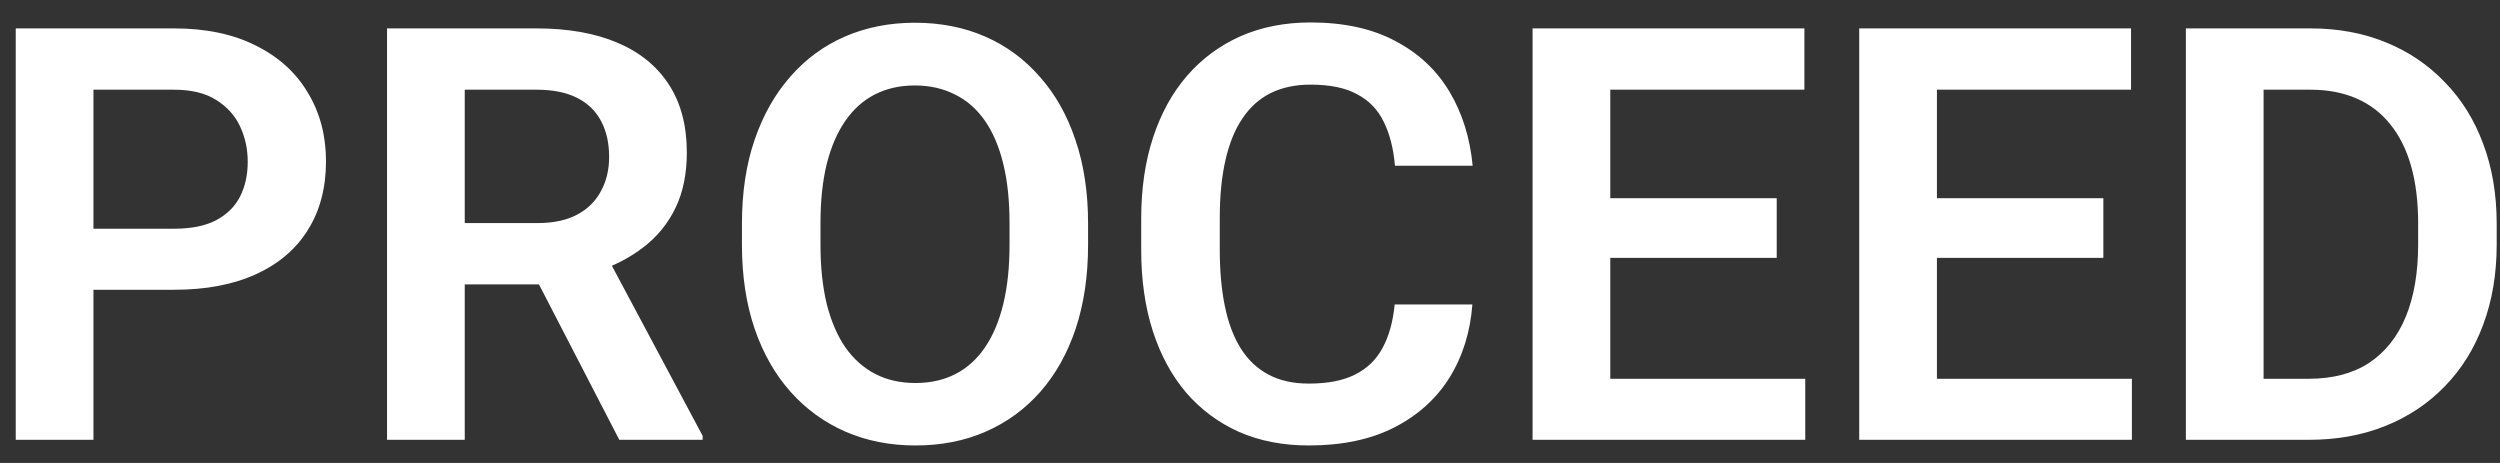 <?xml version="1.0" encoding="UTF-8" standalone="no"?><svg width="108" height="20" viewBox="0 0 108 20" fill="none" xmlns="http://www.w3.org/2000/svg">
<rect x="0" y="0" width="108" height="20" fill="#333333" stroke="none"/>
<path d="M7.516 12.518H2.938V9.881H7.516C8.264 9.881 8.871 9.759 9.334 9.515C9.806 9.263 10.152 8.921 10.372 8.49C10.592 8.05 10.702 7.55 10.702 6.988C10.702 6.443 10.592 5.934 10.372 5.462C10.152 4.99 9.806 4.608 9.334 4.315C8.871 4.022 8.264 3.875 7.516 3.875H4.037V19H0.68V1.227H7.516C8.899 1.227 10.079 1.475 11.056 1.971C12.04 2.459 12.789 3.139 13.302 4.01C13.823 4.872 14.083 5.857 14.083 6.964C14.083 8.111 13.823 9.1 13.302 9.93C12.789 10.76 12.04 11.399 11.056 11.847C10.079 12.294 8.899 12.518 7.516 12.518ZM16.72 1.227H23.177C24.528 1.227 25.688 1.43 26.656 1.837C27.625 2.244 28.369 2.846 28.89 3.644C29.411 4.441 29.671 5.422 29.671 6.585C29.671 7.505 29.509 8.303 29.183 8.978C28.858 9.653 28.398 10.219 27.804 10.675C27.218 11.13 26.526 11.489 25.729 11.749L24.679 12.286H18.978L18.954 9.637H23.214C23.906 9.637 24.479 9.515 24.935 9.271C25.391 9.027 25.733 8.689 25.96 8.258C26.197 7.827 26.314 7.334 26.314 6.781C26.314 6.187 26.201 5.674 25.973 5.243C25.745 4.803 25.399 4.465 24.935 4.229C24.471 3.993 23.885 3.875 23.177 3.875H20.077V19H16.72V1.227ZM26.754 19L22.64 11.041L26.192 11.029L30.355 18.829V19H26.754ZM47.005 9.662V10.577C47.005 11.92 46.826 13.128 46.468 14.203C46.11 15.269 45.602 16.176 44.942 16.925C44.283 17.674 43.498 18.247 42.586 18.646C41.675 19.045 40.662 19.244 39.547 19.244C38.448 19.244 37.439 19.045 36.52 18.646C35.608 18.247 34.819 17.674 34.151 16.925C33.484 16.176 32.967 15.269 32.601 14.203C32.235 13.128 32.052 11.92 32.052 10.577V9.662C32.052 8.311 32.235 7.102 32.601 6.036C32.967 4.97 33.48 4.063 34.139 3.314C34.798 2.557 35.584 1.979 36.495 1.581C37.415 1.182 38.424 0.982 39.523 0.982C40.637 0.982 41.651 1.182 42.562 1.581C43.474 1.979 44.259 2.557 44.918 3.314C45.585 4.063 46.098 4.97 46.456 6.036C46.822 7.102 47.005 8.311 47.005 9.662ZM43.612 10.577V9.637C43.612 8.669 43.522 7.818 43.343 7.086C43.164 6.345 42.9 5.723 42.55 5.218C42.2 4.714 41.769 4.335 41.256 4.083C40.743 3.823 40.165 3.692 39.523 3.692C38.871 3.692 38.294 3.823 37.789 4.083C37.293 4.335 36.87 4.714 36.52 5.218C36.17 5.723 35.901 6.345 35.714 7.086C35.535 7.818 35.445 8.669 35.445 9.637V10.577C35.445 11.537 35.535 12.388 35.714 13.128C35.901 13.869 36.17 14.496 36.52 15.008C36.878 15.513 37.309 15.895 37.813 16.156C38.318 16.416 38.896 16.546 39.547 16.546C40.198 16.546 40.776 16.416 41.28 16.156C41.785 15.895 42.208 15.513 42.55 15.008C42.9 14.496 43.164 13.869 43.343 13.128C43.522 12.388 43.612 11.537 43.612 10.577ZM60.25 13.153H63.607C63.517 14.341 63.188 15.395 62.618 16.314C62.048 17.226 61.255 17.942 60.238 18.463C59.221 18.984 57.988 19.244 56.539 19.244C55.424 19.244 54.419 19.049 53.524 18.658C52.637 18.259 51.876 17.694 51.241 16.961C50.615 16.221 50.134 15.334 49.801 14.3C49.467 13.259 49.3 12.091 49.3 10.797V9.442C49.3 8.148 49.471 6.98 49.813 5.938C50.155 4.897 50.643 4.01 51.278 3.277C51.921 2.537 52.69 1.967 53.585 1.568C54.488 1.17 55.497 0.97 56.612 0.97C58.061 0.97 59.286 1.239 60.287 1.776C61.288 2.305 62.065 3.033 62.618 3.961C63.172 4.889 63.505 5.955 63.619 7.159H60.262C60.197 6.41 60.034 5.776 59.774 5.255C59.522 4.734 59.139 4.339 58.627 4.071C58.122 3.794 57.45 3.656 56.612 3.656C55.961 3.656 55.388 3.778 54.891 4.022C54.403 4.266 53.996 4.632 53.67 5.121C53.345 5.601 53.101 6.203 52.938 6.927C52.775 7.643 52.694 8.473 52.694 9.417V10.797C52.694 11.7 52.767 12.51 52.914 13.226C53.06 13.942 53.288 14.549 53.597 15.045C53.906 15.541 54.305 15.92 54.794 16.18C55.282 16.441 55.864 16.571 56.539 16.571C57.361 16.571 58.028 16.441 58.541 16.18C59.062 15.92 59.456 15.537 59.725 15.033C60.002 14.528 60.177 13.902 60.25 13.153ZM77.987 16.363V19H68.539V16.363H77.987ZM69.564 1.227V19H66.207V1.227H69.564ZM76.754 8.563V11.139H68.539V8.563H76.754ZM77.95 1.227V3.875H68.539V1.227H77.95ZM92.098 16.363V19H82.65V16.363H92.098ZM83.675 1.227V19H80.318V1.227H83.675ZM90.865 8.563V11.139H82.65V8.563H90.865ZM92.061 1.227V3.875H82.65V1.227H92.061ZM99.74 19H95.907L95.931 16.363H99.74C100.773 16.363 101.64 16.135 102.34 15.68C103.04 15.216 103.569 14.553 103.927 13.69C104.285 12.819 104.464 11.777 104.464 10.565V9.649C104.464 8.714 104.362 7.888 104.159 7.171C103.955 6.455 103.654 5.853 103.255 5.365C102.865 4.876 102.381 4.506 101.803 4.254C101.225 4.002 100.562 3.875 99.813 3.875H95.834V1.227H99.813C101.001 1.227 102.083 1.426 103.06 1.825C104.045 2.223 104.895 2.797 105.611 3.546C106.336 4.286 106.889 5.173 107.271 6.207C107.662 7.241 107.857 8.396 107.857 9.674V10.565C107.857 11.835 107.662 12.99 107.271 14.032C106.889 15.065 106.336 15.952 105.611 16.693C104.895 17.433 104.041 18.003 103.048 18.402C102.055 18.801 100.952 19 99.74 19ZM97.787 1.227V19H94.43V1.227H97.787Z" fill="white"/>
</svg>
